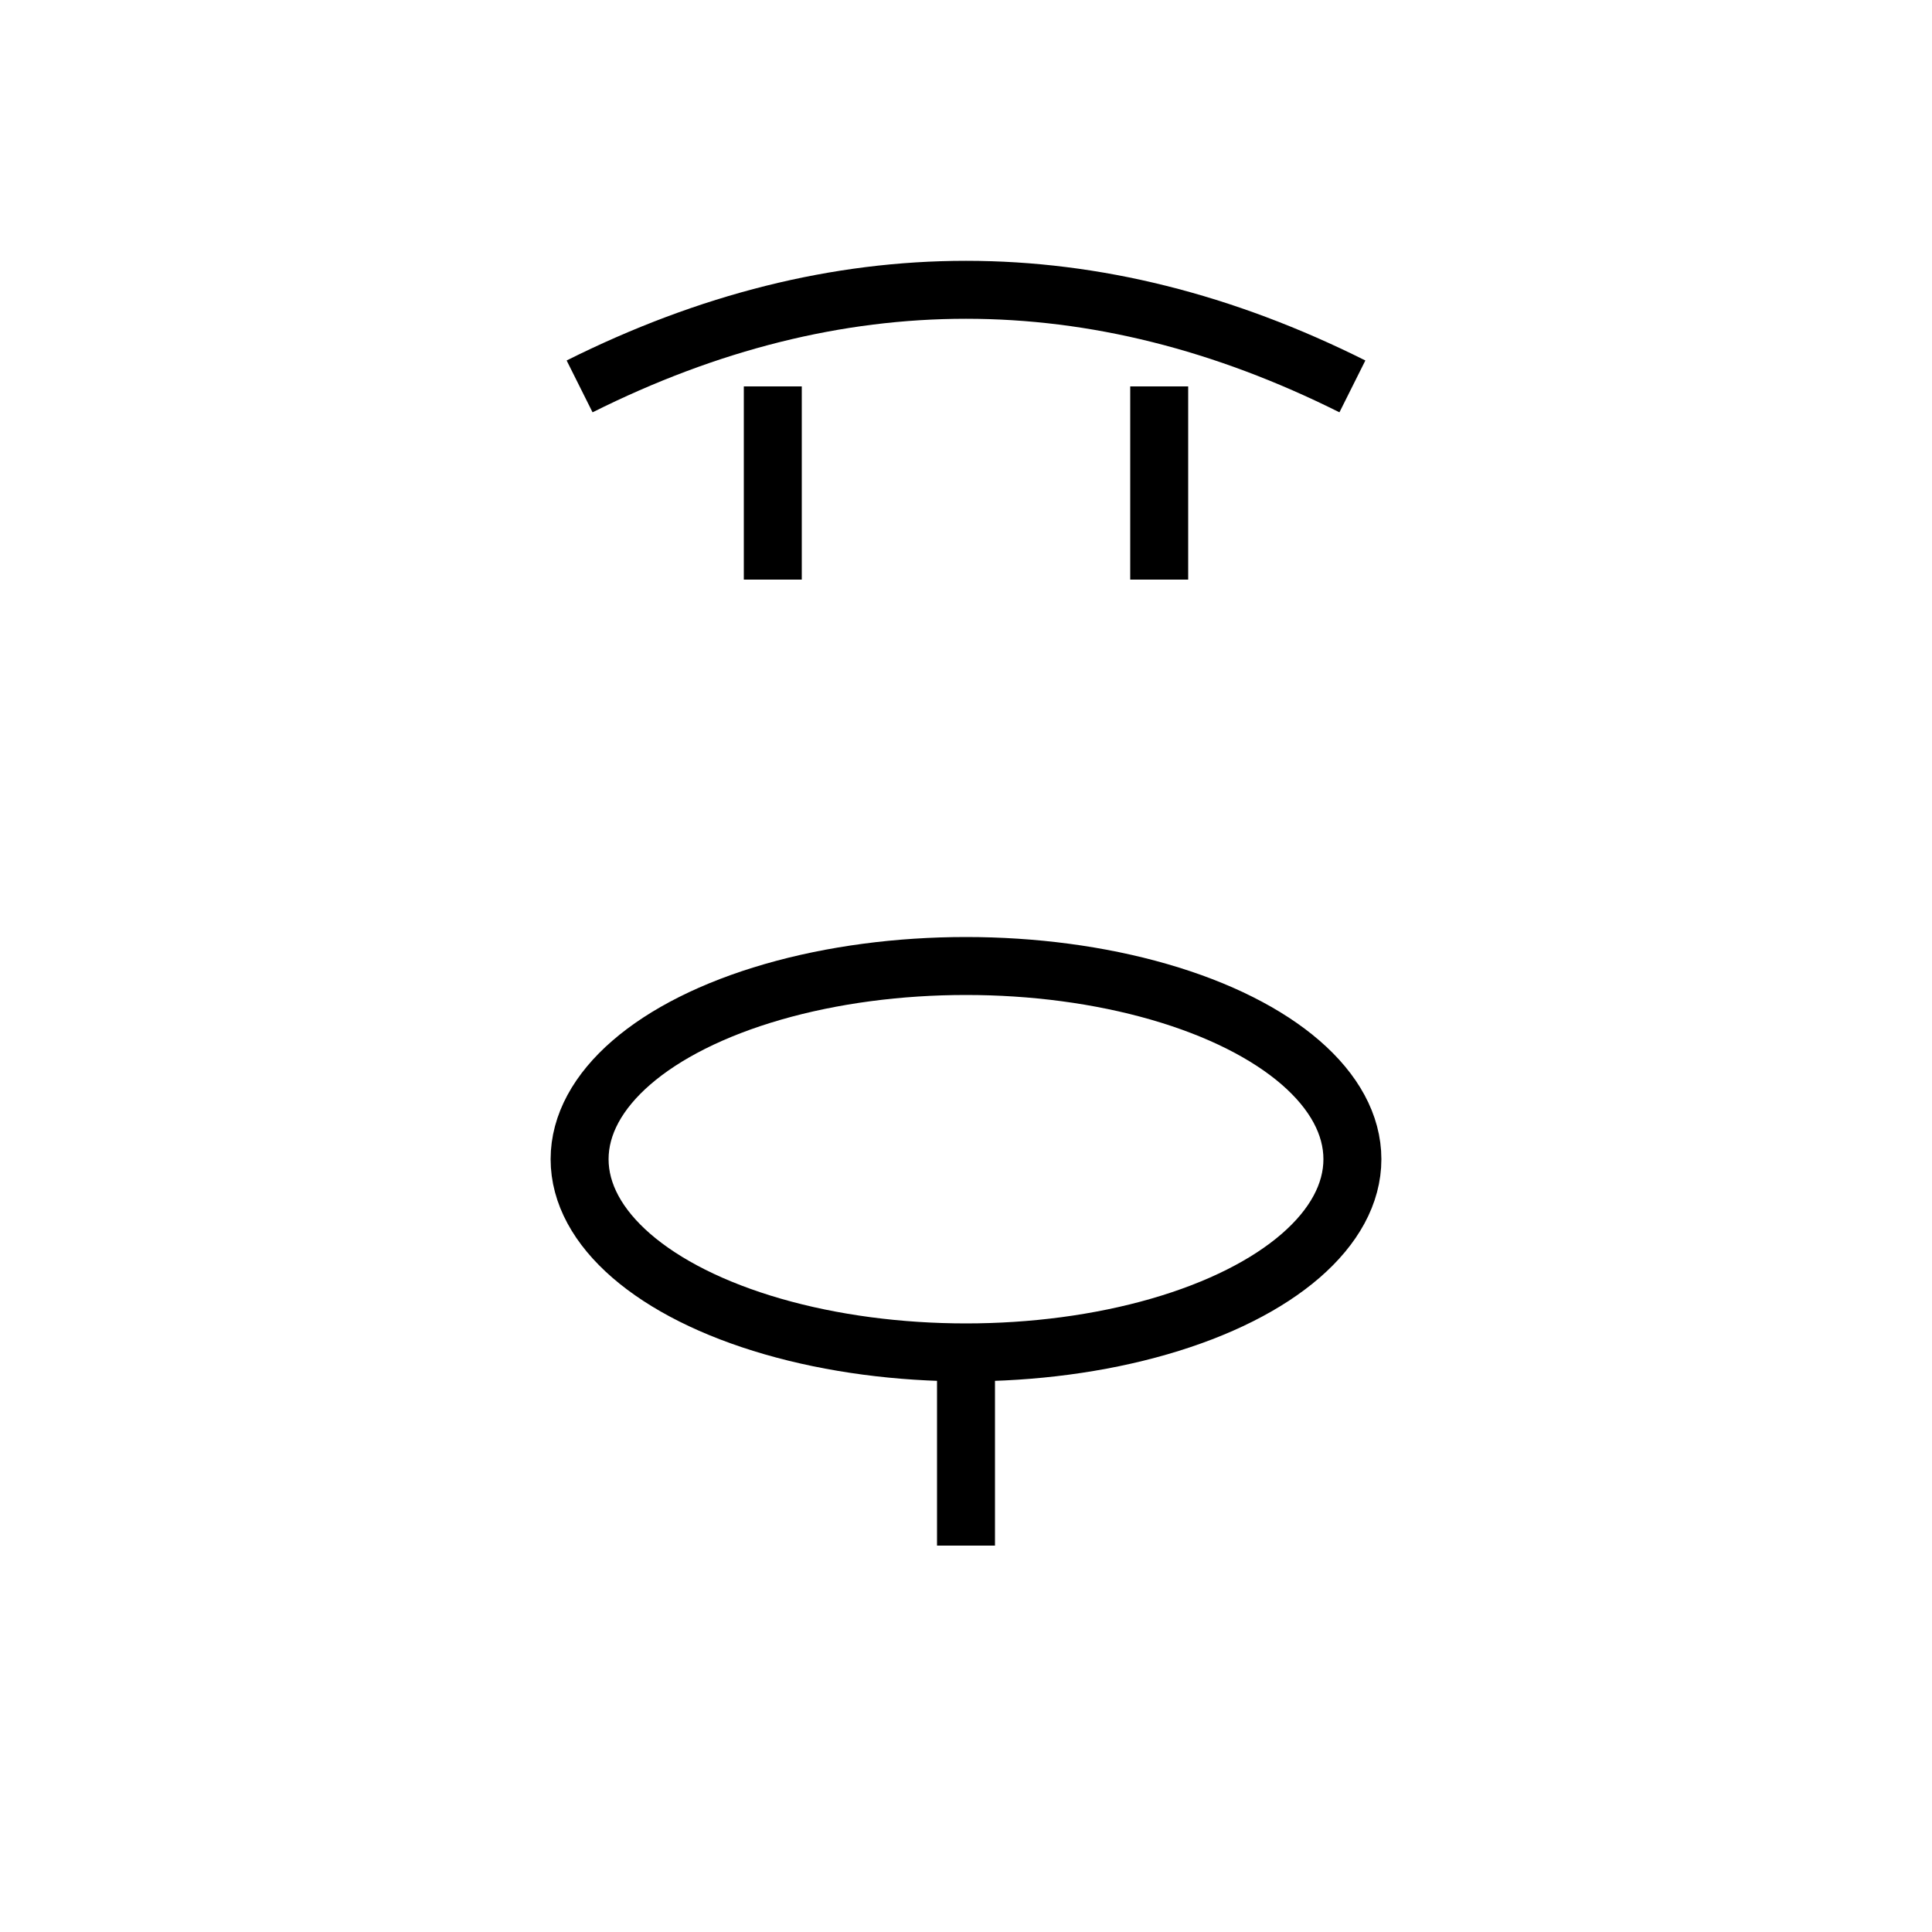 <!-- 寝 -->
<svg xmlns="http://www.w3.org/2000/svg" viewBox="0 0 100 100">
  <g stroke="black" stroke-width="3" fill="none">
    <!-- 宀 -->
    <path d="M30 20 Q50 10 70 20"/>
    <line x1="40" y1="20" x2="40" y2="30"/>
    <line x1="60" y1="20" x2="60" y2="30"/>
    <!-- 横たわる人 -->
    <ellipse cx="50" cy="60" rx="20" ry="10"/>
    <line x1="50" y1="70" x2="50" y2="80"/>
  </g>
</svg>
